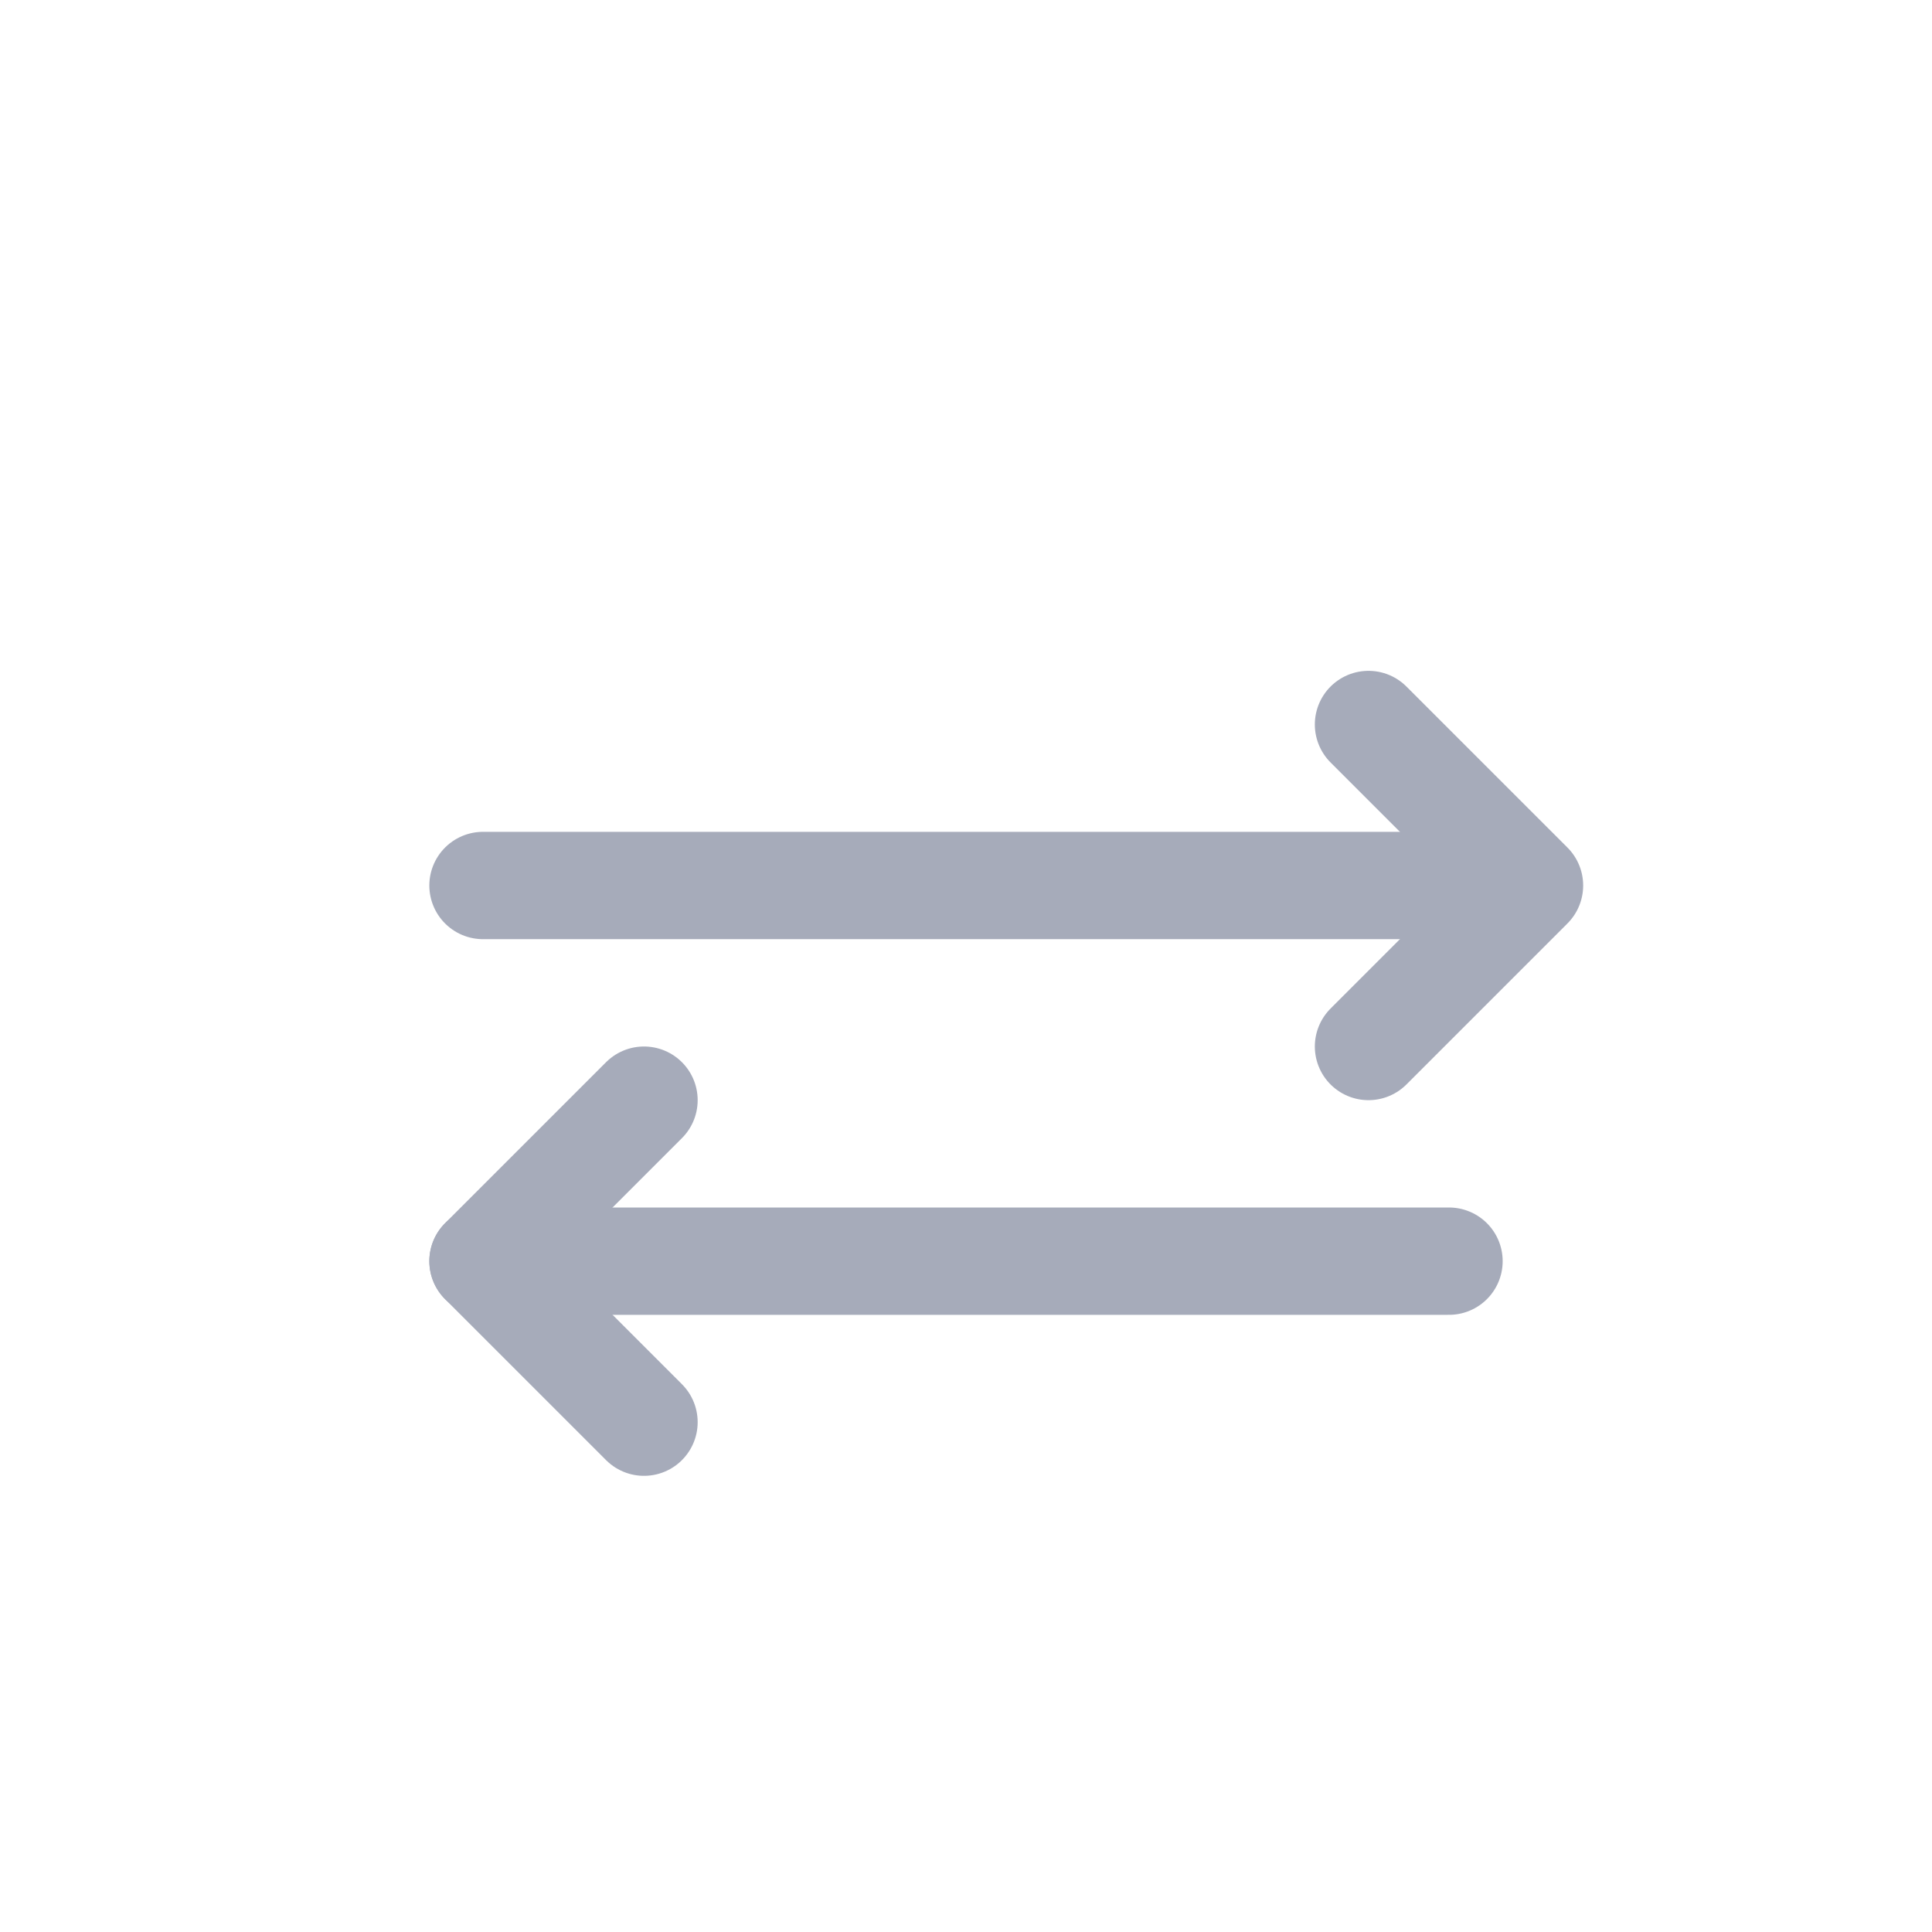 <svg width="18" height="18" viewBox="0 0 18 18" fill="none" xmlns="http://www.w3.org/2000/svg">
<g clip-path="url(#clip0_383_1775)">
<path d="M13.5 8.25H4.5" stroke="#A6ABBA" stroke-linecap="round" stroke-linejoin="round"/>
<path d="M6 13.25L4.5 11.75L6 10.25" stroke="#A6ABBA" stroke-linecap="round" stroke-linejoin="round"/>
<path d="M4.5 11.75H13.5" stroke="#A6ABBA" stroke-linecap="round" stroke-linejoin="round"/>
<path d="M12.75 9.75L14.25 8.25L12.75 6.75" stroke="#A6ABBA" stroke-linecap="round" stroke-linejoin="round"/>
</g>
<defs>
<clipPath id="clip0_383_1775">
<rect width="18" height="18" fill="white"/>
</clipPath>
</defs>
</svg>

